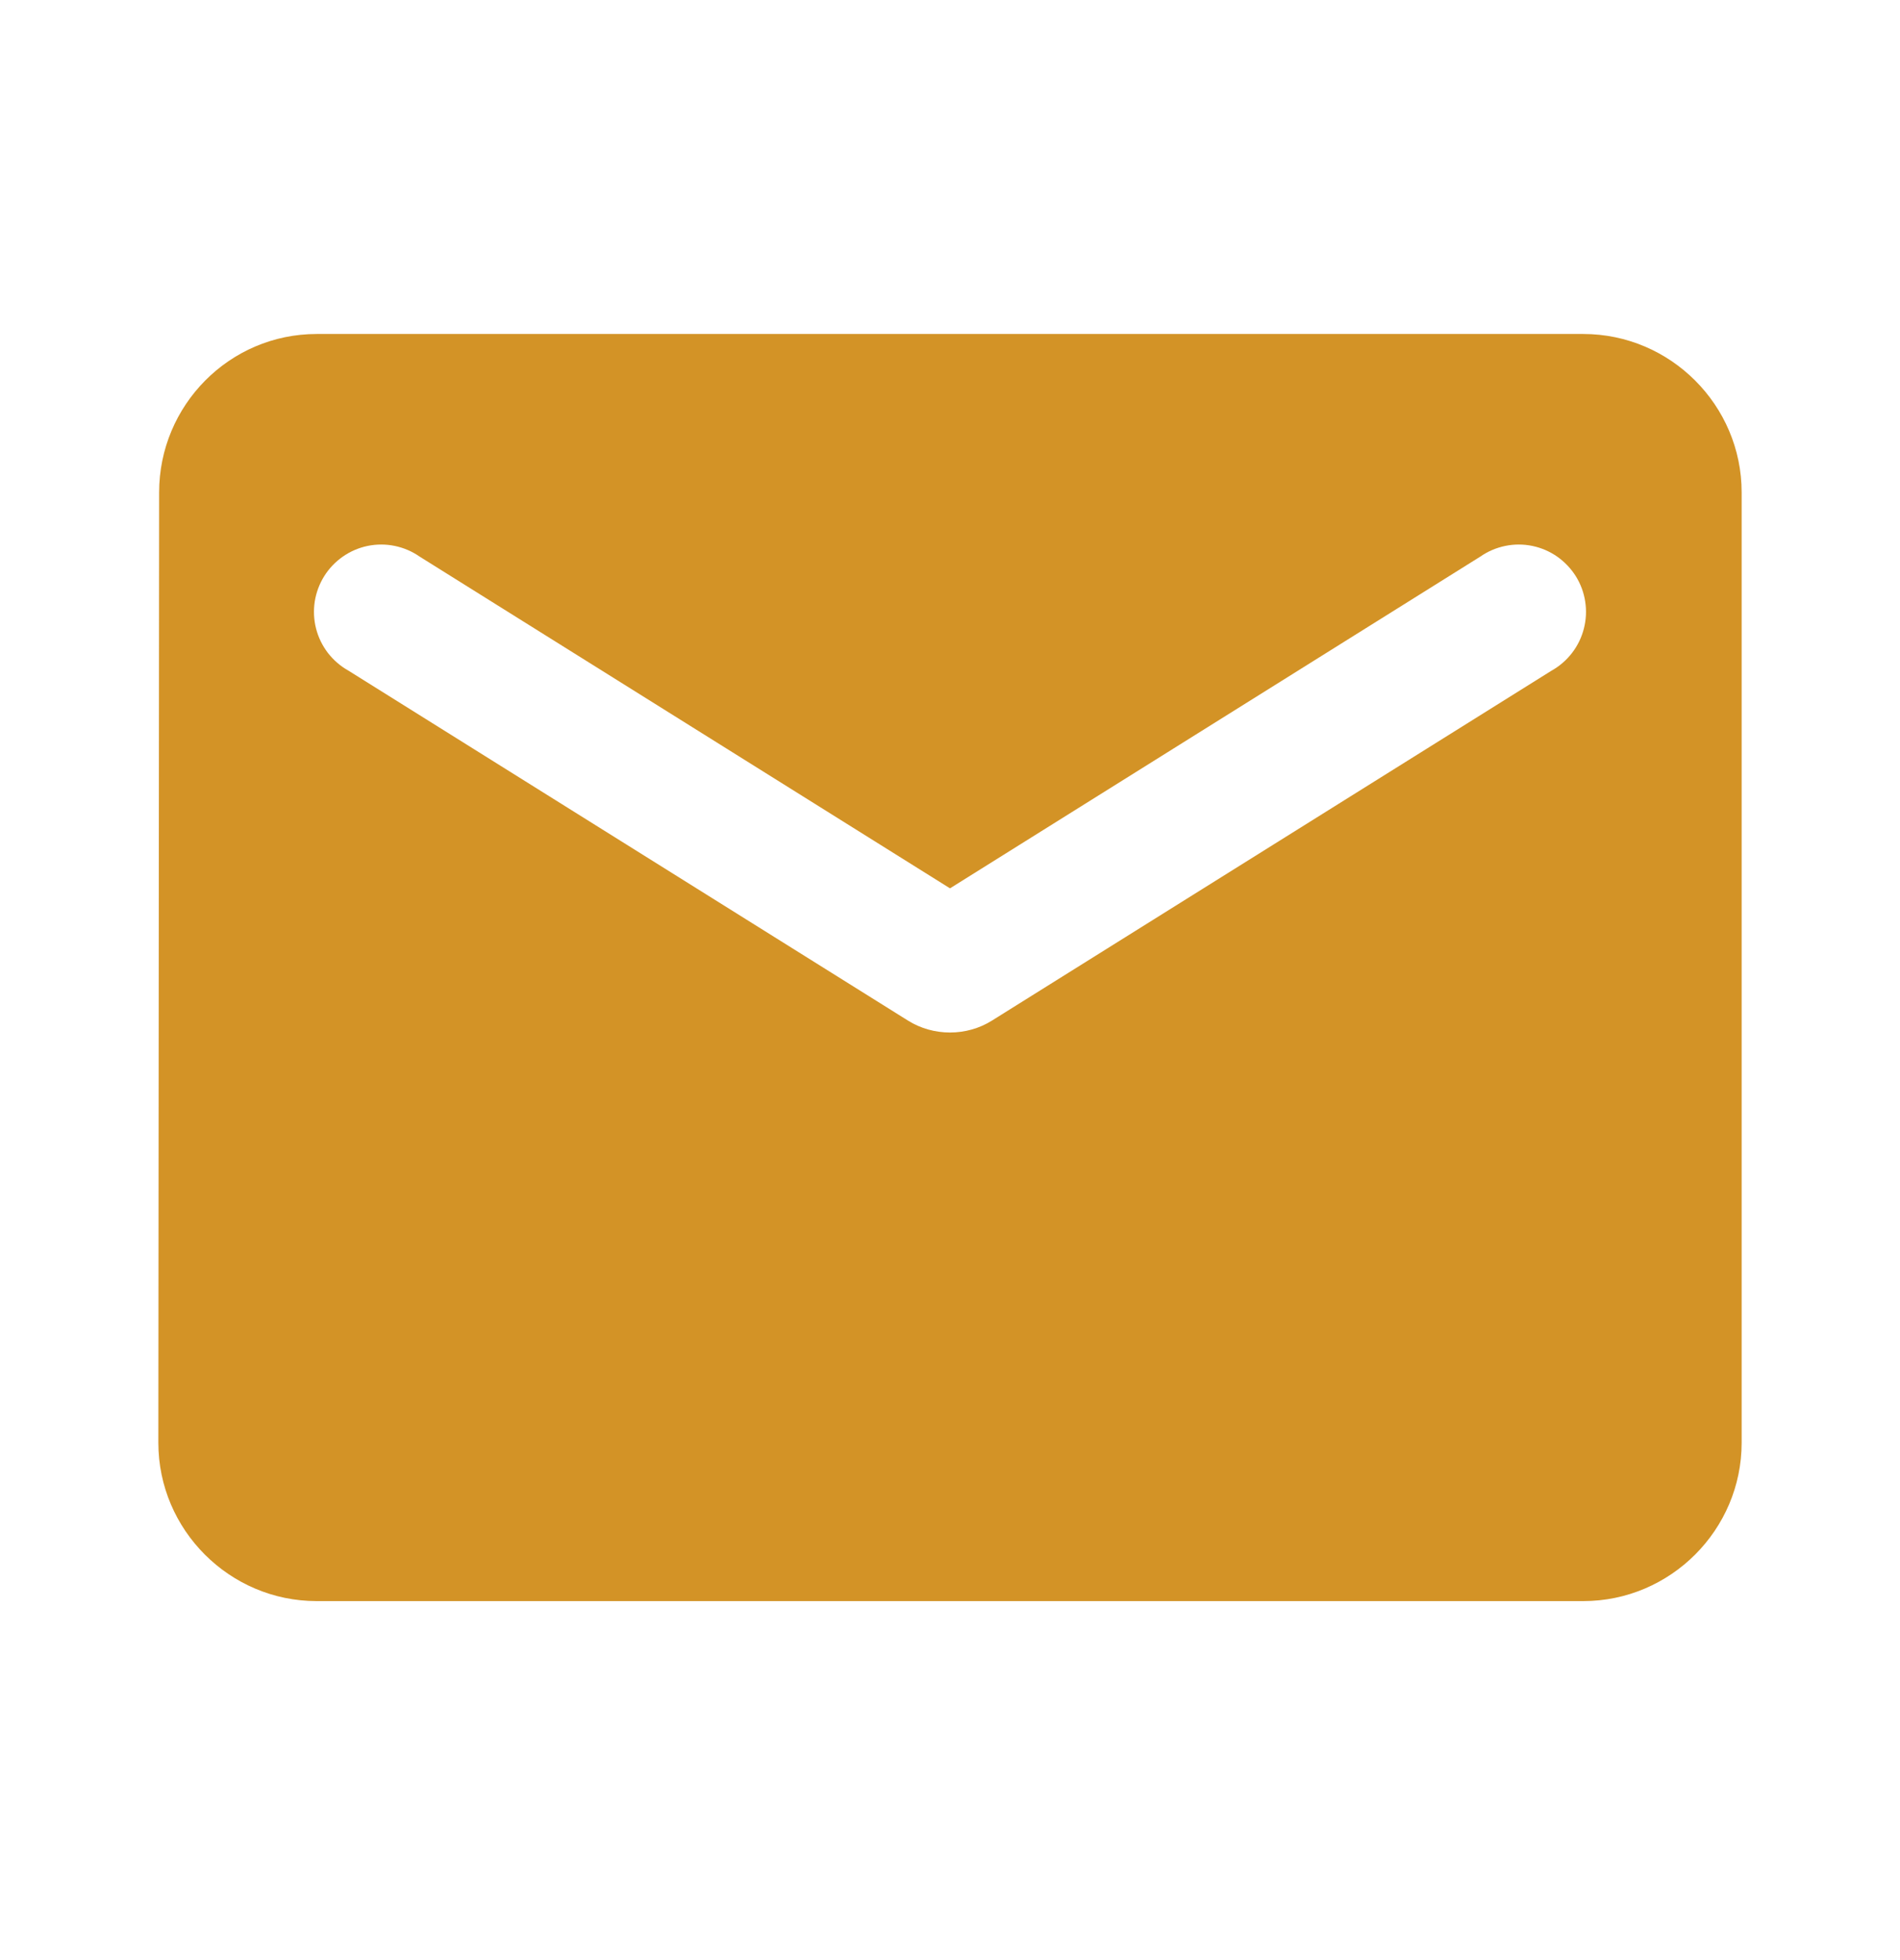 <svg width="32" height="33" viewBox="0 0 32 33" fill="none" xmlns="http://www.w3.org/2000/svg">
<path d="M26.666 5.623H5.333C3.866 5.623 2.68 6.823 2.68 8.29L2.667 24.29C2.667 25.756 3.866 26.956 5.333 26.956H26.666C28.133 26.956 29.333 25.756 29.333 24.29V8.29C29.333 6.823 28.133 5.623 26.666 5.623ZM26.133 11.29L16.706 17.183C16.28 17.45 15.72 17.45 15.293 17.183L5.867 11.29C5.733 11.215 5.616 11.113 5.522 10.992C5.429 10.87 5.361 10.731 5.323 10.582C5.285 10.434 5.278 10.279 5.301 10.127C5.325 9.976 5.379 9.831 5.46 9.701C5.541 9.571 5.648 9.459 5.774 9.371C5.9 9.283 6.042 9.222 6.192 9.191C6.343 9.16 6.498 9.16 6.648 9.191C6.798 9.222 6.94 9.282 7.066 9.37L16 14.956L24.933 9.37C25.059 9.282 25.202 9.222 25.352 9.191C25.502 9.16 25.657 9.16 25.807 9.191C25.957 9.222 26.1 9.283 26.226 9.371C26.351 9.459 26.458 9.571 26.54 9.701C26.621 9.831 26.675 9.976 26.698 10.127C26.722 10.279 26.714 10.434 26.676 10.582C26.638 10.731 26.571 10.87 26.477 10.992C26.384 11.113 26.267 11.215 26.133 11.29Z" fill="#D39326"/>
</svg>
